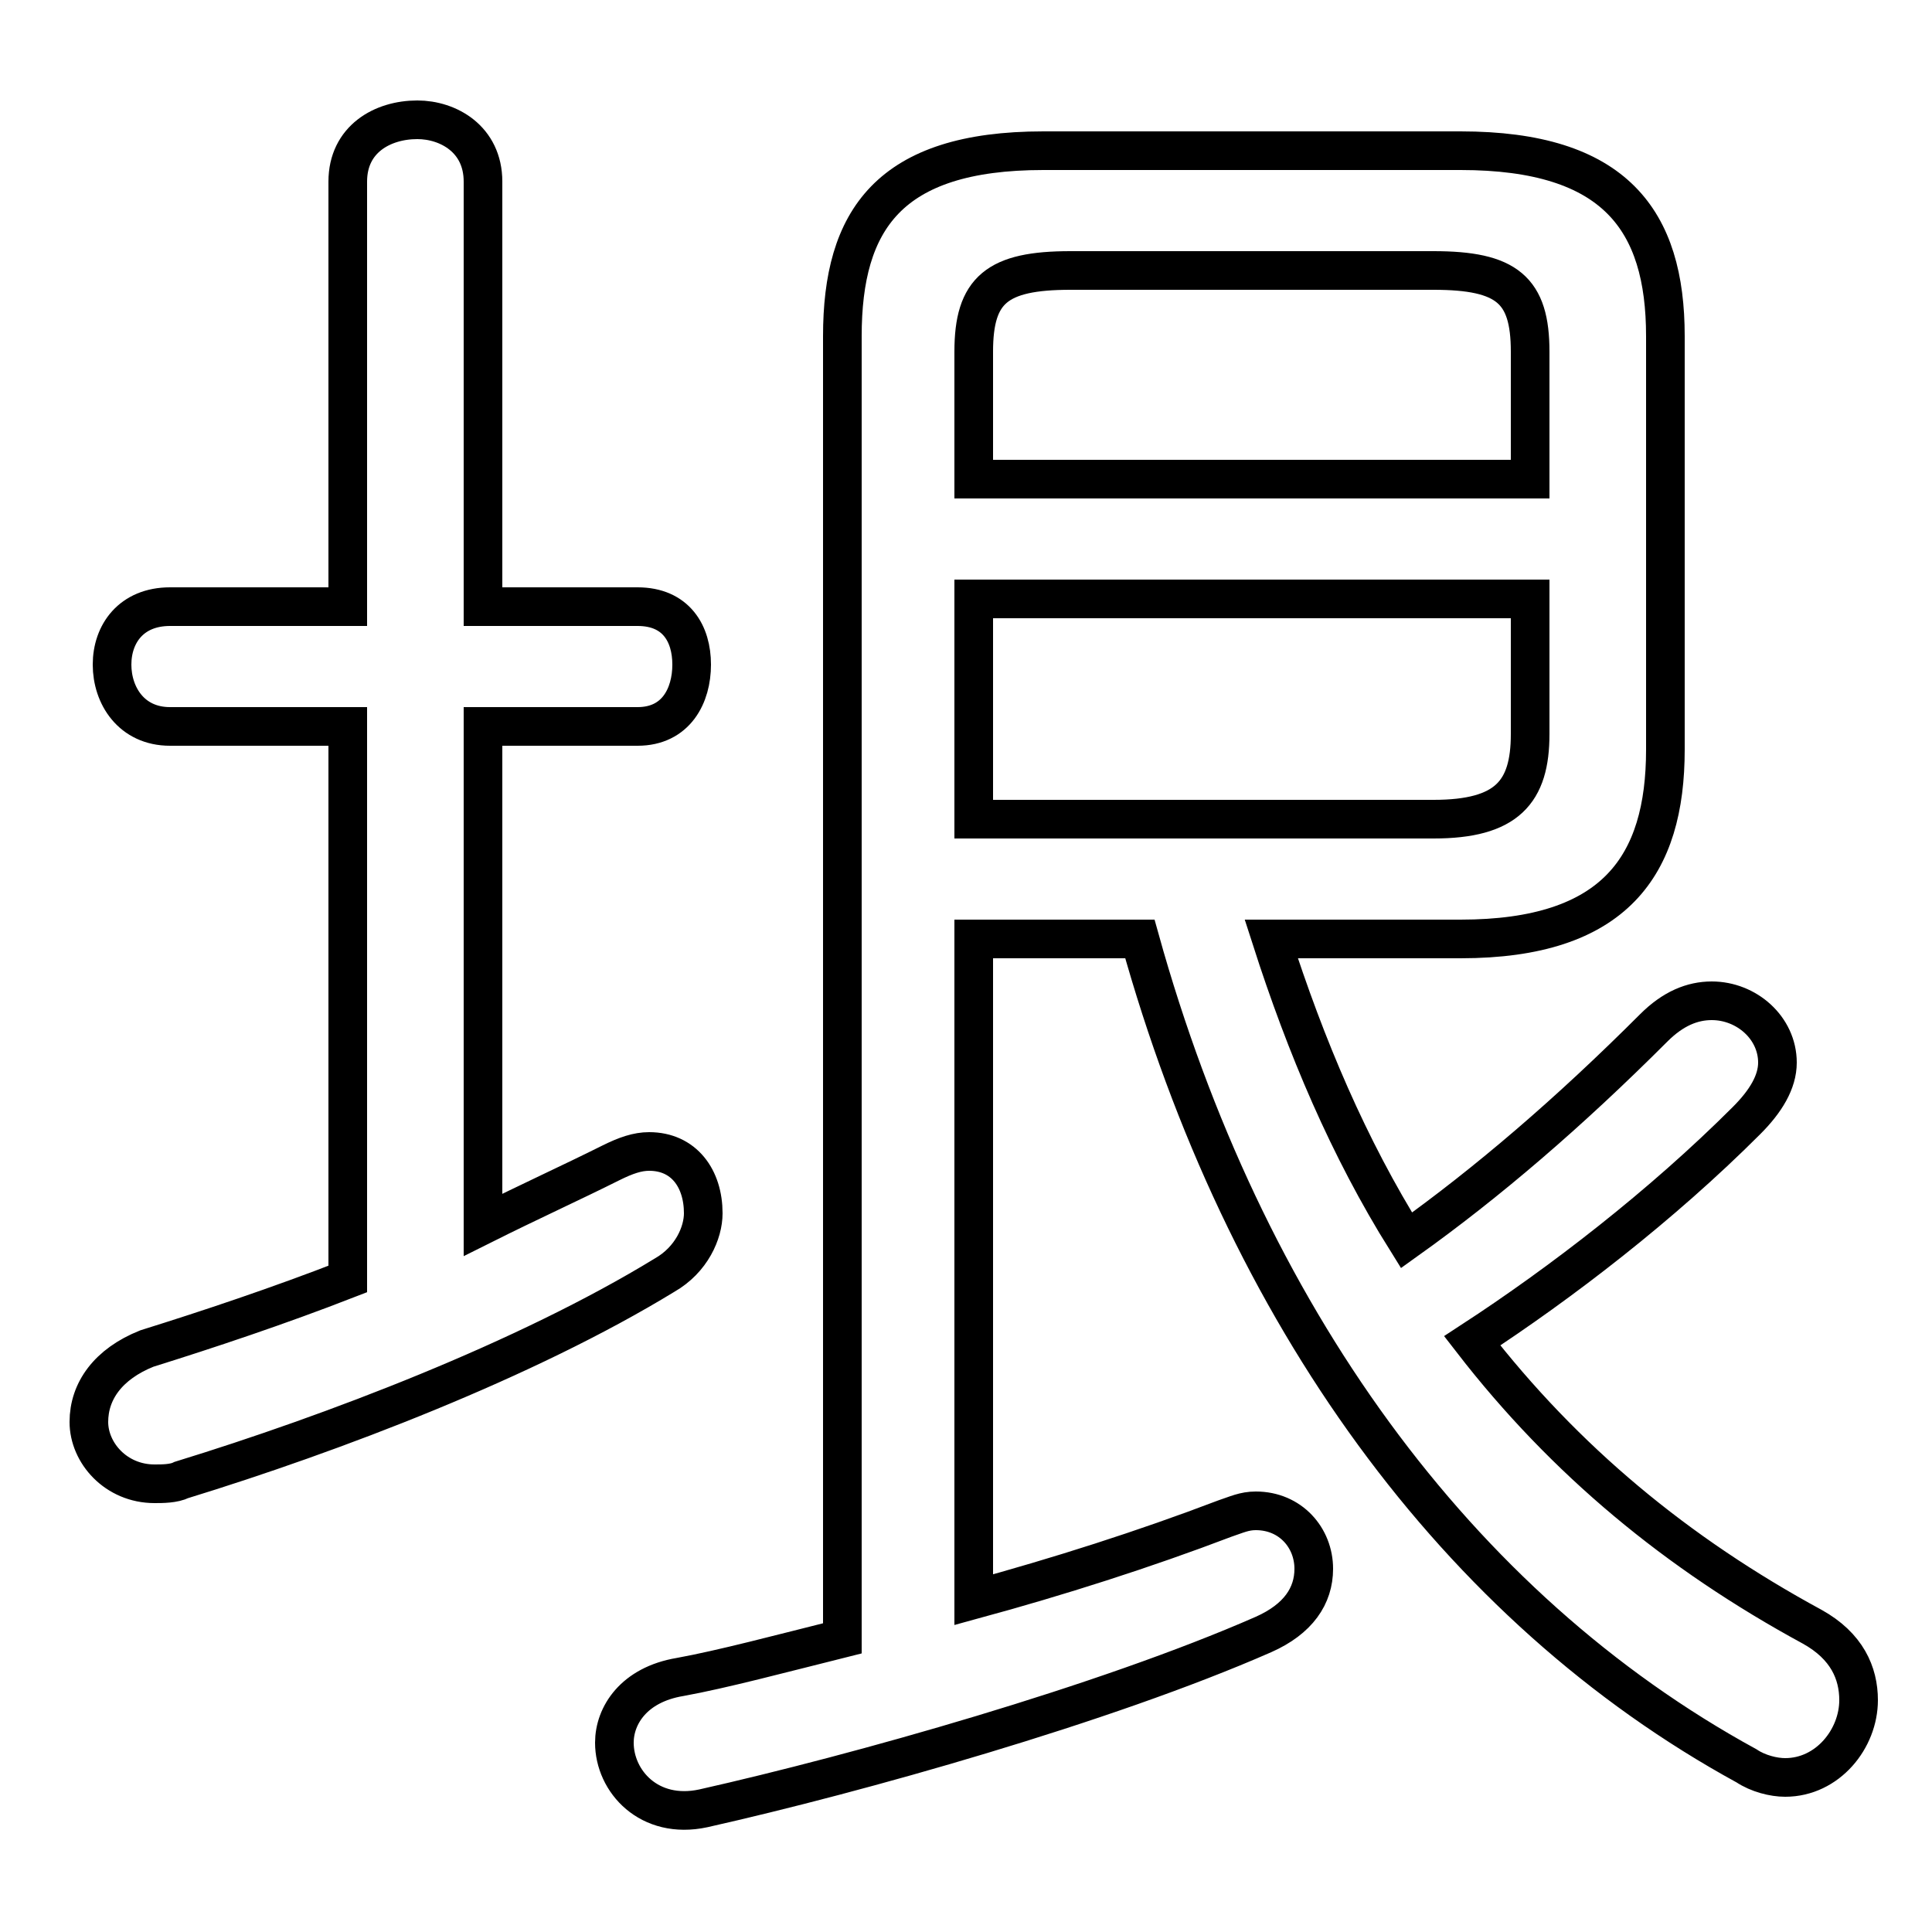 <svg xmlns="http://www.w3.org/2000/svg" viewBox="0 -44.0 50.0 50.0">
    <rect x="0" y="-44.0" width="50.0" height="50.0" fill="#808080" stroke="none"/>
    <g transform="scale(1, -1)">
        <!-- ボディの枠 -->
        <rect x="0" y="-6.0" width="50.0" height="50.0"
            stroke="white" fill="white"/>
        <!-- グリフ座標系の原点 -->
        <circle cx="0" cy="0" r="5" fill="white"/>
        <!-- グリフのアウトライン -->
        <g style="fill:none;stroke:#000000;stroke-width:1;">
<path d="M 25.2 22.8 L 25.2 28.5 L 39.6 28.5 L 39.6 25.0 C 39.6 23.5 39.0 22.8 37.1 22.8 Z M 39.6 31.6 L 25.2 31.6 L 25.2 34.9 C 25.2 36.5 25.8 37.0 27.7 37.0 L 37.1 37.0 C 39.0 37.0 39.6 36.5 39.6 34.9 Z M 25.2 19.7 L 29.5 19.7 C 32.2 10.0 37.7 2.4 45.2 -1.7 C 45.5 -1.9 45.9 -2.0 46.2 -2.0 C 47.3 -2.0 48.1 -1.0 48.1 0.0 C 48.1 0.7 47.8 1.4 46.9 1.9 C 43.4 3.8 40.5 6.2 38.1 9.3 C 40.4 10.8 43.0 12.8 45.2 15.0 C 45.7 15.5 46.0 16.0 46.0 16.5 C 46.0 17.4 45.2 18.1 44.3 18.1 C 43.8 18.1 43.3 17.9 42.8 17.4 C 40.6 15.2 38.5 13.4 36.4 11.9 C 34.9 14.3 33.8 16.9 32.9 19.7 L 37.8 19.7 C 41.8 19.7 43.1 21.6 43.1 24.6 L 43.1 35.3 C 43.1 38.3 41.8 40.1 37.8 40.1 L 27.0 40.1 C 23.0 40.1 21.8 38.3 21.8 35.3 L 21.8 1.6 C 20.2 1.2 18.7 0.8 17.6 0.6 C 16.4 0.4 15.9 -0.4 15.9 -1.1 C 15.9 -2.1 16.8 -3.1 18.2 -2.8 C 22.2 -1.9 28.6 -0.1 32.7 1.7 C 33.6 2.1 34.0 2.7 34.0 3.4 C 34.0 4.2 33.4 4.9 32.5 4.9 C 32.2 4.9 32.0 4.8 31.7 4.7 C 29.6 3.9 27.4 3.2 25.2 2.6 Z M 12.5 25.2 L 16.5 25.2 C 17.5 25.2 17.9 26.0 17.9 26.8 C 17.9 27.6 17.5 28.3 16.5 28.3 L 12.5 28.3 L 12.5 39.3 C 12.5 40.4 11.6 40.9 10.8 40.9 C 9.9 40.9 9.0 40.4 9.0 39.3 L 9.0 28.3 L 4.4 28.3 C 3.4 28.3 2.9 27.6 2.9 26.8 C 2.9 26.0 3.4 25.2 4.4 25.2 L 9.0 25.2 L 9.0 10.9 C 7.2 10.2 5.4 9.6 3.8 9.1 C 2.8 8.7 2.3 8.0 2.3 7.2 C 2.3 6.4 3.0 5.6 4.0 5.6 C 4.2 5.6 4.5 5.6 4.7 5.7 C 8.6 6.9 13.6 8.8 17.2 11.0 C 17.9 11.4 18.2 12.1 18.2 12.6 C 18.2 13.5 17.7 14.2 16.8 14.2 C 16.5 14.2 16.2 14.1 15.8 13.9 C 14.8 13.4 13.7 12.9 12.5 12.3 Z"/>
</g>
</g>
</svg>
